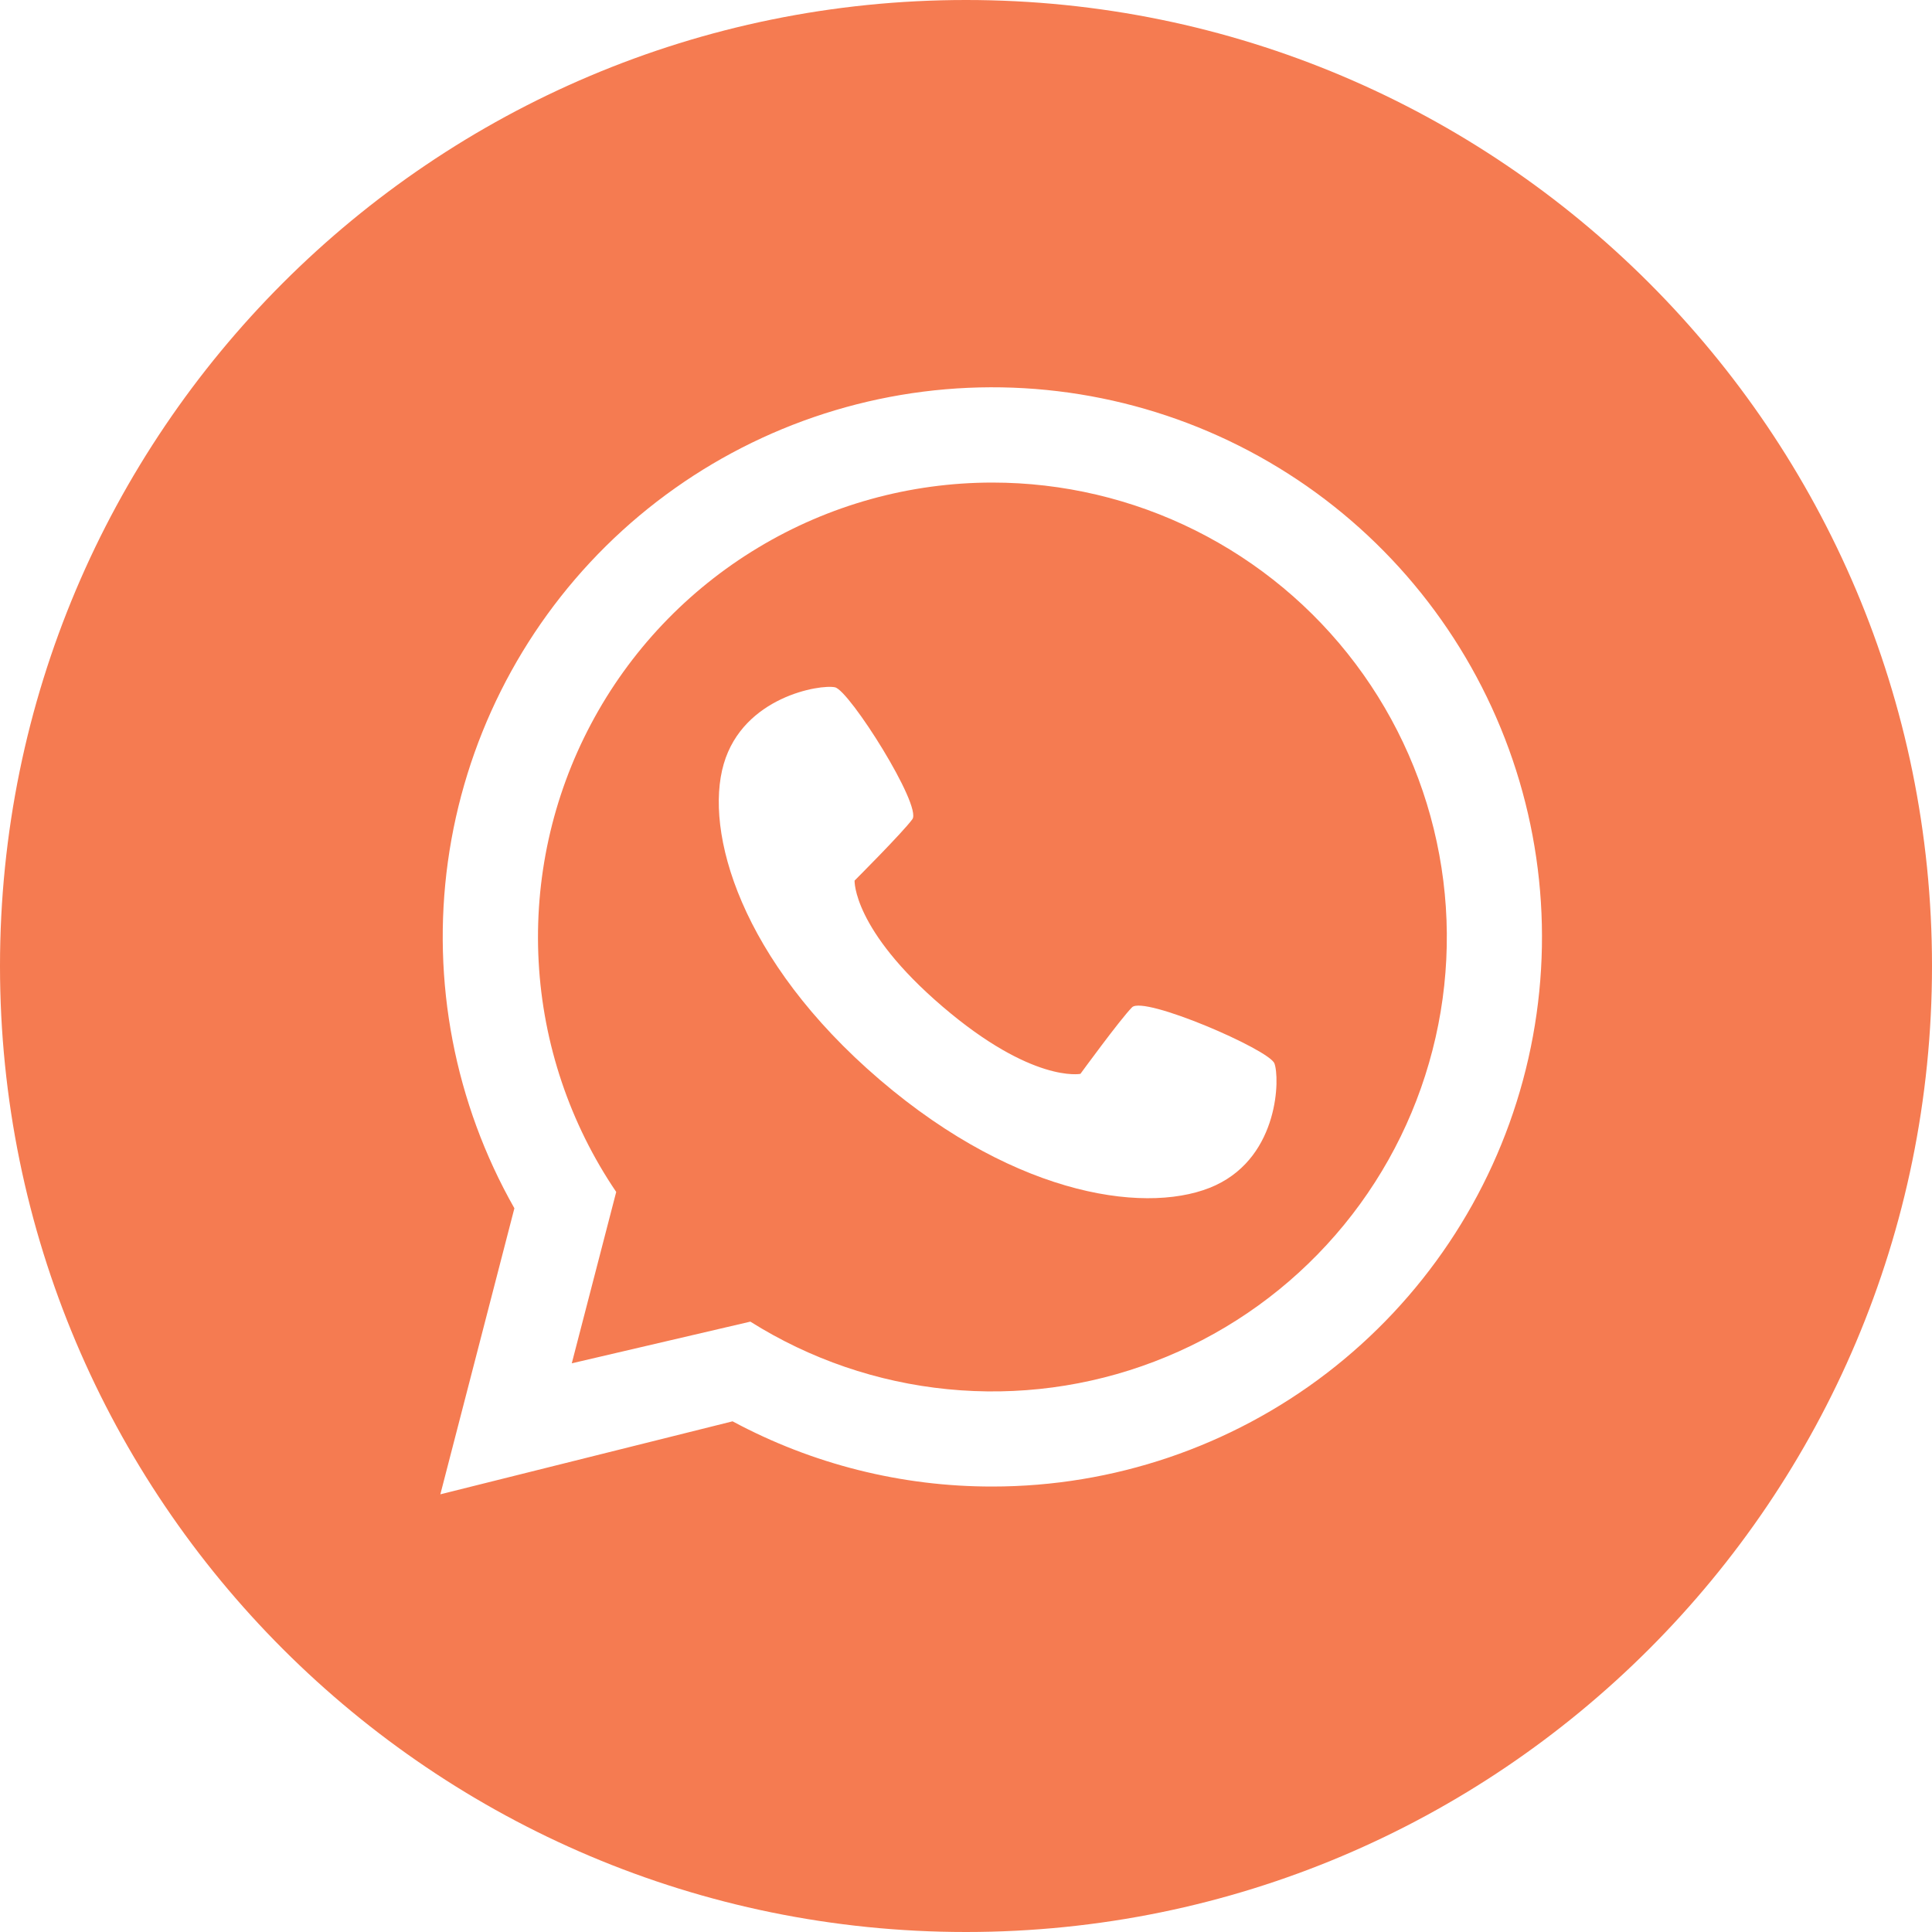 <svg width="40" height="40" viewBox="0 0 40 40" fill="none" xmlns="http://www.w3.org/2000/svg">
<path d="M20.547 9.991C18.838 9.991 17.161 10.456 15.697 11.338C14.232 12.219 13.035 13.482 12.235 14.992C11.434 16.502 11.06 18.201 11.152 19.908C11.244 21.614 11.799 23.263 12.758 24.678L11.838 28.226L15.535 27.363C16.77 28.14 18.168 28.619 19.619 28.762C21.07 28.906 22.535 28.711 23.897 28.191C25.26 27.672 26.483 26.843 27.47 25.77C28.458 24.697 29.182 23.409 29.586 22.007C29.991 20.606 30.064 19.13 29.799 17.696C29.535 16.262 28.942 14.909 28.065 13.743C27.189 12.578 26.053 11.633 24.748 10.981C23.444 10.33 22.005 9.991 20.547 9.991ZM25.174 24.537C23.858 25.154 21.11 24.832 18.215 22.355C15.321 19.877 14.578 17.212 14.984 15.817C15.391 14.421 16.987 14.164 17.288 14.23C17.589 14.297 19.095 16.684 18.889 16.962C18.684 17.241 17.693 18.232 17.693 18.232C17.693 18.232 17.652 19.246 19.512 20.838C21.373 22.431 22.369 22.233 22.369 22.233C22.369 22.233 23.195 21.1 23.438 20.855C23.681 20.61 26.272 21.728 26.385 22.016C26.497 22.303 26.489 23.919 25.173 24.537H25.174Z" fill="#F57B51"/>
<path d="M20 0C8.954 0 0 8.954 0 20C0 31.046 8.954 40 20 40C31.046 40 40 31.046 40 20C40 8.954 31.046 0 20 0ZM20.547 30.777C18.669 30.78 16.821 30.316 15.167 29.427L9.117 30.938L10.65 25.016C9.415 22.84 8.931 20.319 9.273 17.841C9.616 15.363 10.765 13.067 12.543 11.308C14.322 9.549 16.63 8.425 19.111 8.109C21.593 7.794 24.109 8.305 26.271 9.564C28.433 10.822 30.119 12.758 31.07 15.072C32.022 17.385 32.184 19.948 31.532 22.363C30.881 24.777 29.451 26.91 27.466 28.432C25.48 29.953 23.048 30.777 20.547 30.777Z" fill="#F57B51"/>
</svg>
